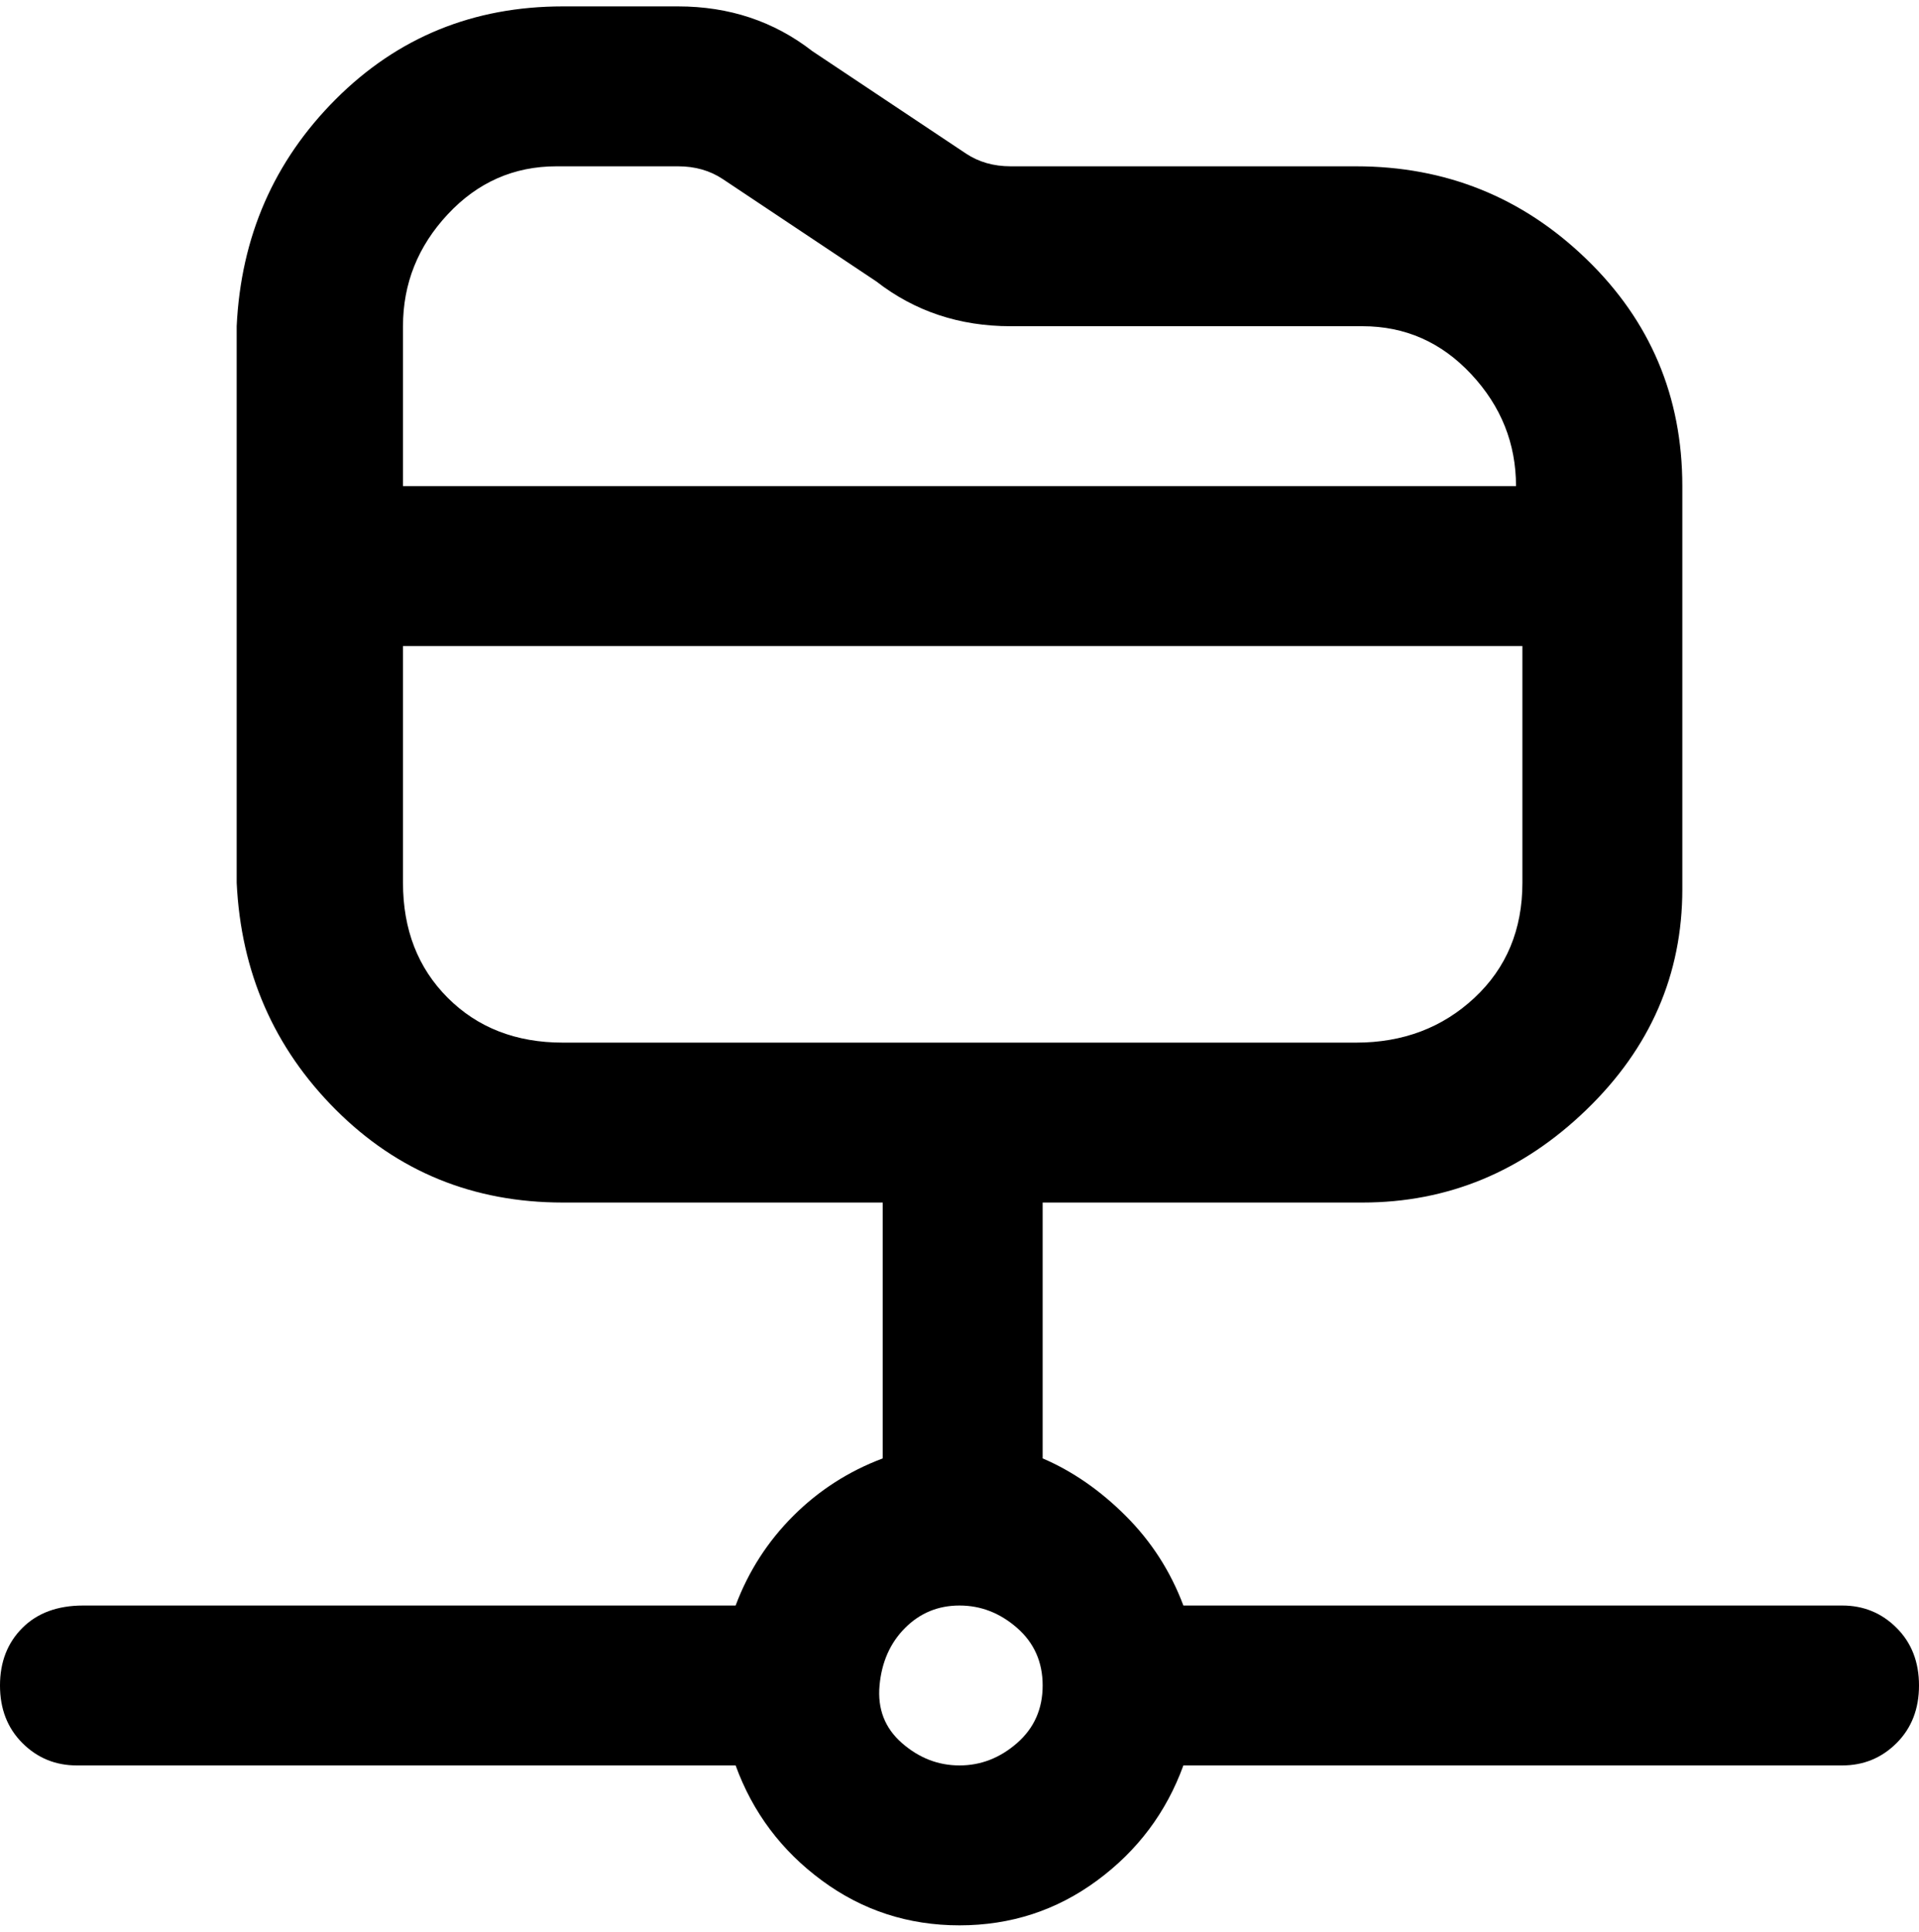 <svg viewBox="0 0 300 302.001" xmlns="http://www.w3.org/2000/svg"><path d="M288 251H185q-3-8-9-14t-13-9v-40h50q20 0 35-14.5t15-34.5V76q0-21-15-35.5T212 26h-54q-4 0-7-2L127 8q-9-7-21-7H88Q67 1 52.5 15.5T37 51v87q1 21 15.5 35.5T88 188h50v40q-8 3-14 9t-9 14H13q-6 0-9.5 3.5t-3.5 9q0 5.5 3.5 9T12 276h103q4 11 13.5 18t21.5 7q12 0 21.5-7t13.5-18h103q5 0 8.5-3.5t3.5-9q0-5.5-3.5-9T288 251zM88 26h18q4 0 7 2l24 16q9 7 21 7h55q10 0 17 7.5t7 17.5H63V51q0-10 7-17.5T87 26h1zM63 138v-37h175v37q0 11-7.5 18t-18.5 7H88q-11 0-18-7t-7-18zm87 138q-5 0-9-3.5t-3.5-9q.5-5.5 4-9t8.5-3.5q5 0 9 3.5t4 9q0 5.5-4 9t-9 3.5z"/></svg>